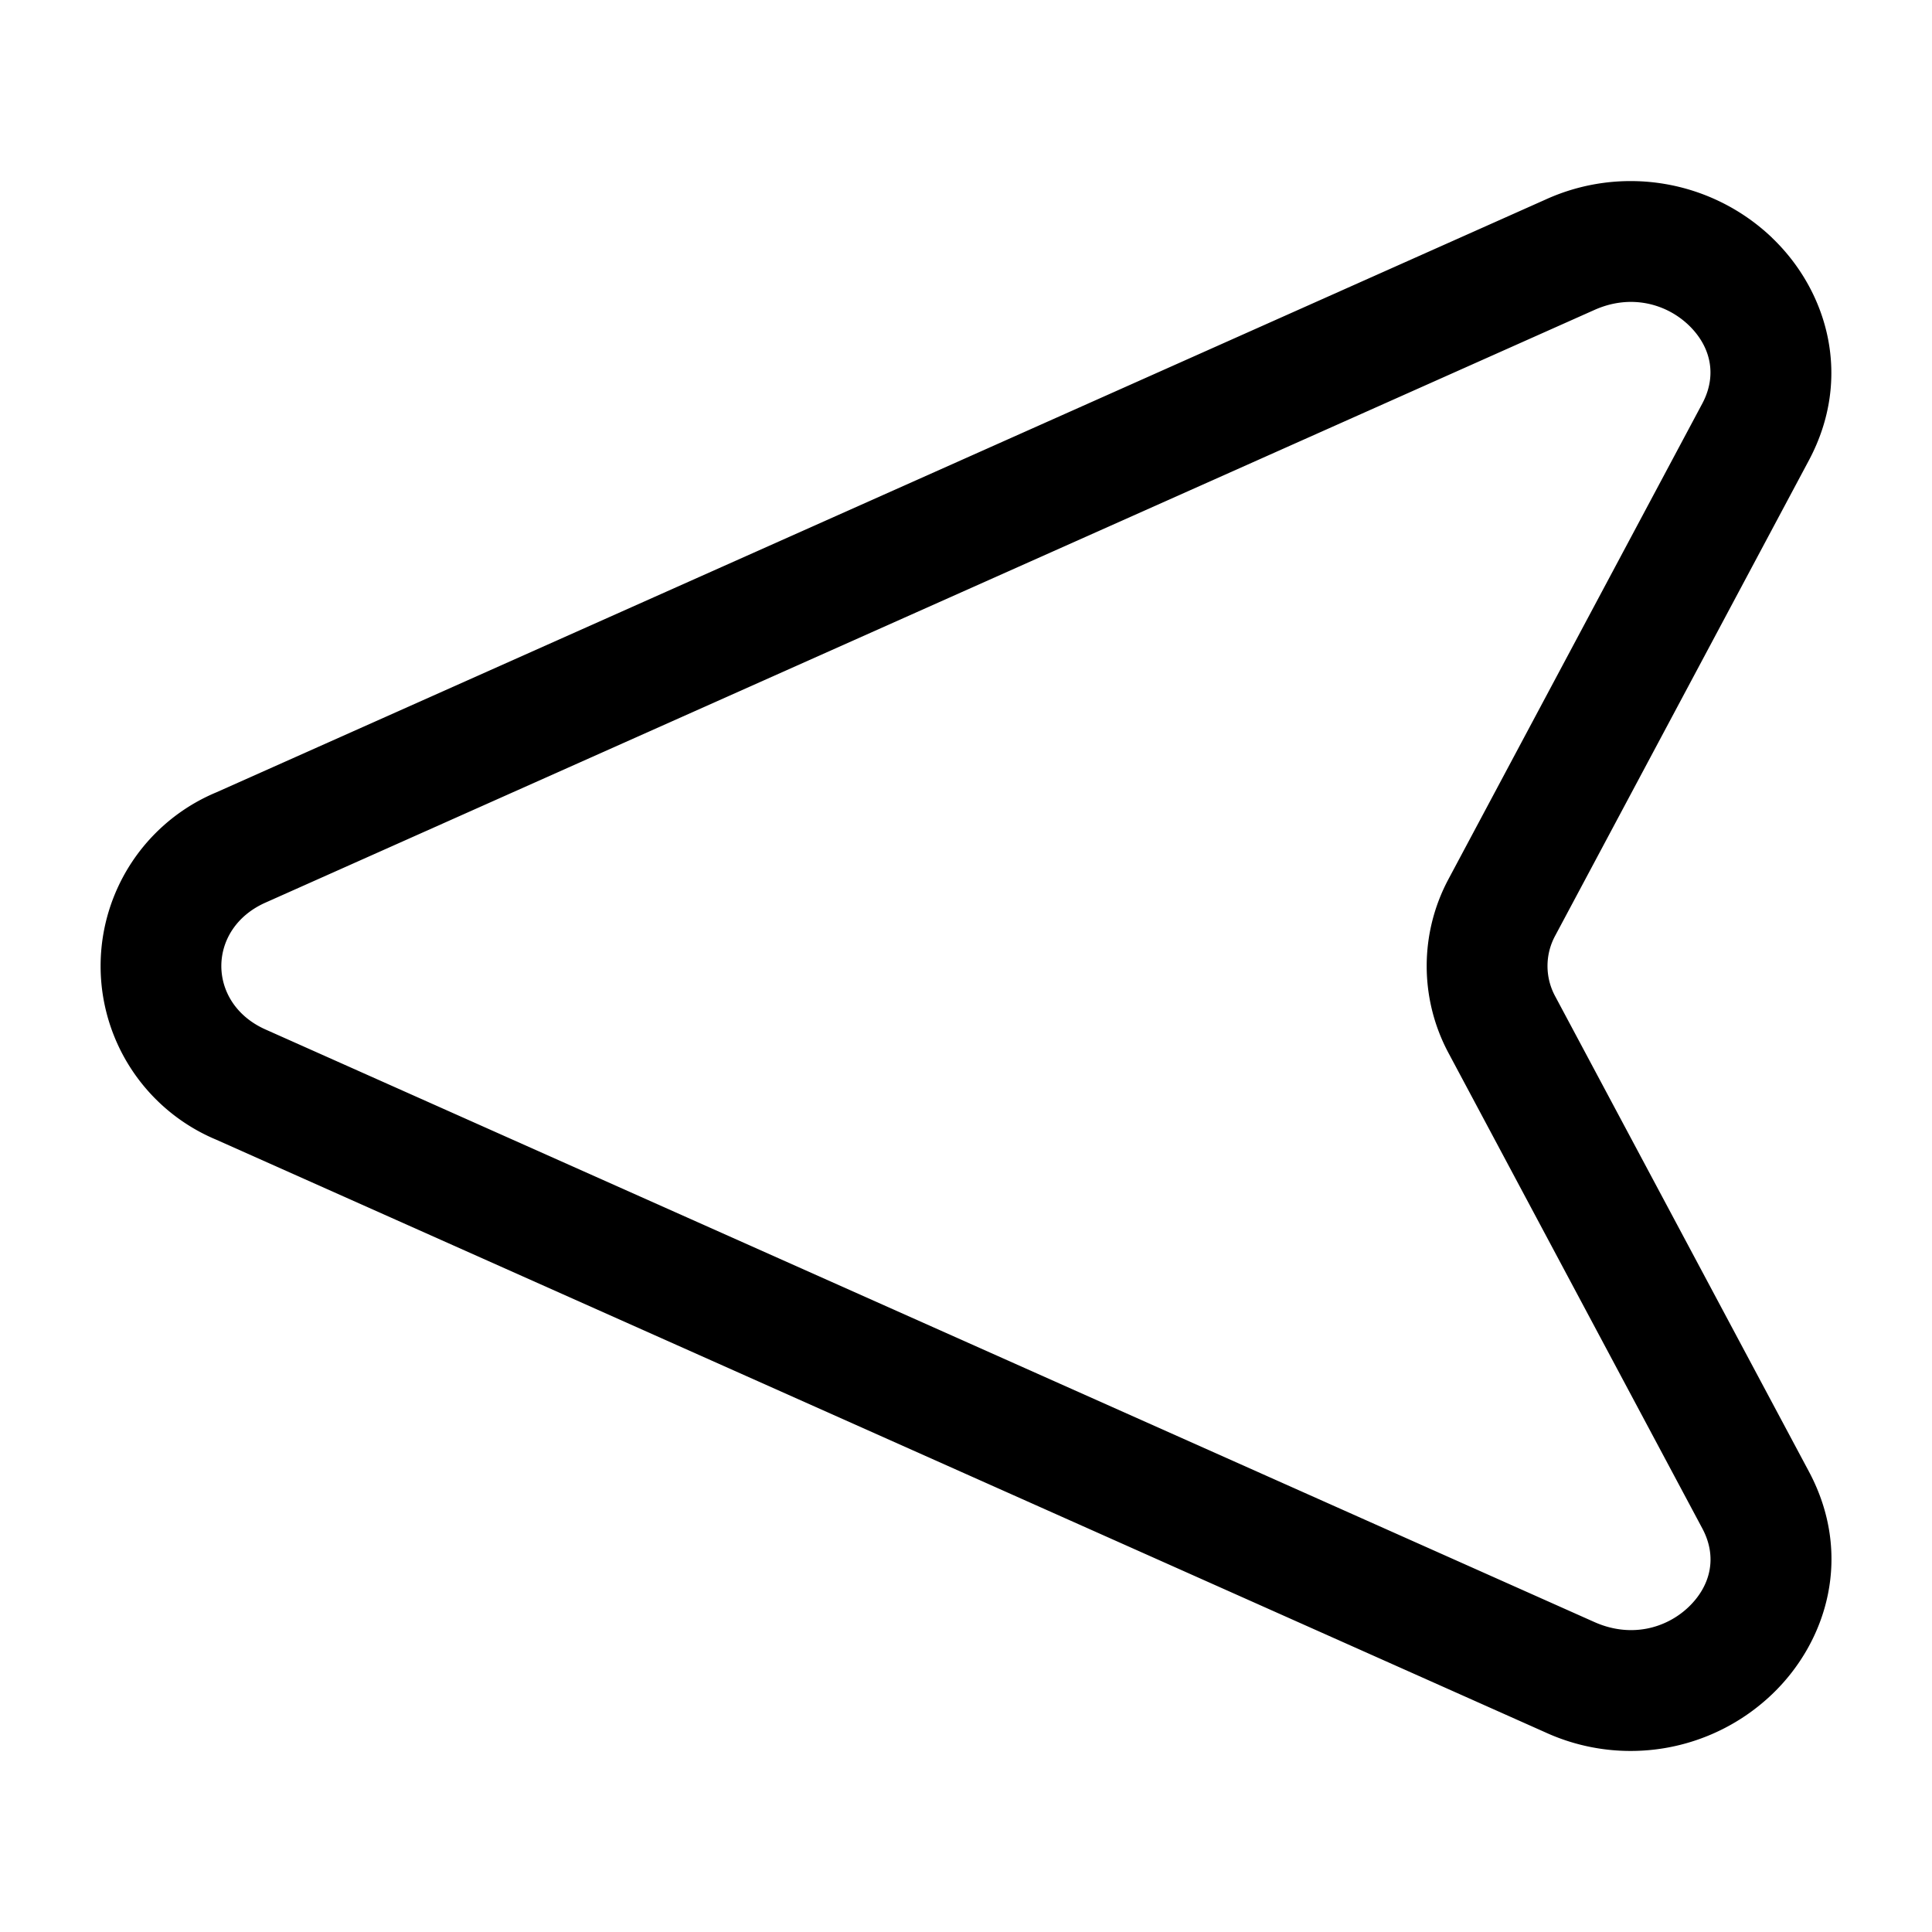 <svg xmlns="http://www.w3.org/2000/svg" width="1em" height="1em" viewBox="0 0 24 24"><path fill="currentColor" fill-rule="evenodd" d="M22.013 2.953a2.546 2.546 0 0 0-2.816-.473L2.687 9.843a2.338 2.338 0 0 0 0 4.315l16.51 7.362a2.544 2.544 0 0 0 2.816-.473c.69-.659 1.009-1.735.458-2.767l-3.152-5.904l-.662.354l.662-.354a.789.789 0 0 1 0-.752L22.47 5.72c.55-1.031.232-2.108-.458-2.767m-1.036 1.085c.274.262.36.62.17.976l.662.353l-.662-.353l-3.151 5.904a2.289 2.289 0 0 0 0 2.165l3.152 5.904c.19.356.103.714-.171.976c-.28.267-.72.387-1.169.187l-16.51-7.362c-.73-.326-.73-1.25 0-1.575l16.51-7.363c.448-.2.889-.079 1.169.188" clip-rule="evenodd"/></svg>